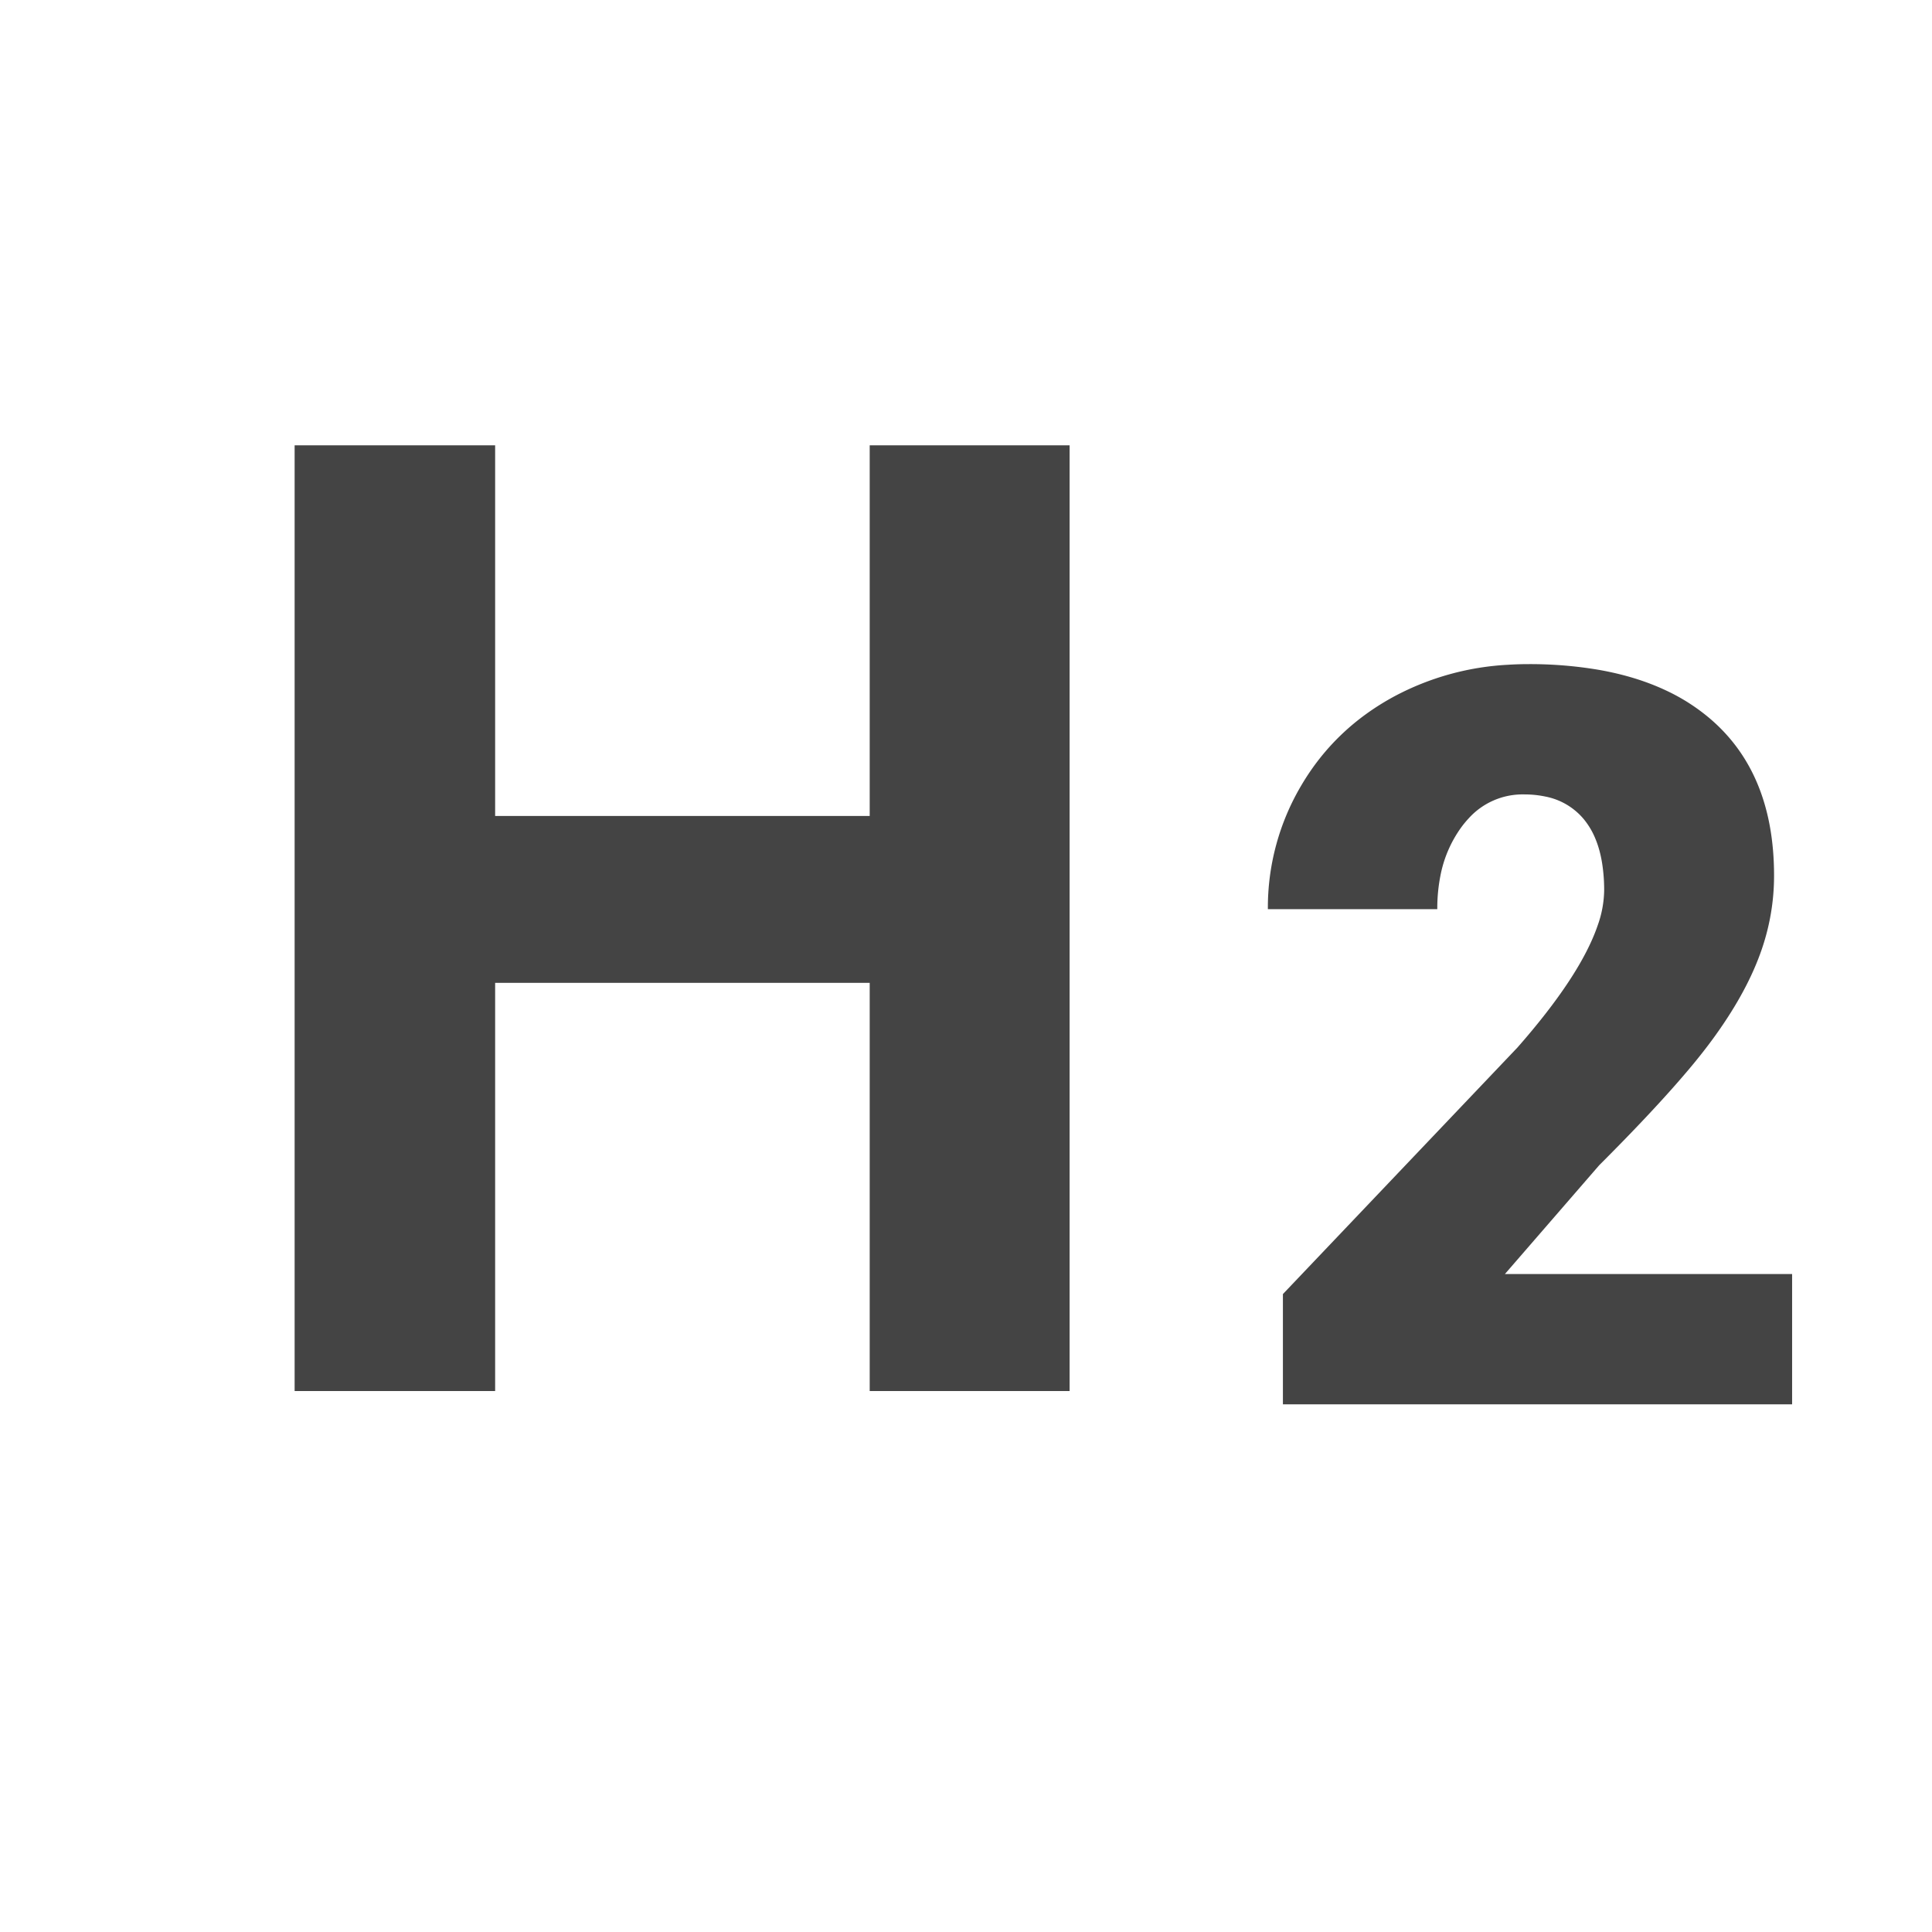 <?xml version="1.0" encoding="utf-8"?>
<!-- Generated by IcoMoon.io -->
<!DOCTYPE svg PUBLIC "-//W3C//DTD SVG 1.1//EN" "http://www.w3.org/Graphics/SVG/1.1/DTD/svg11.dtd">
<svg version="1.1" xmlns="http://www.w3.org/2000/svg" xmlns:xlink="http://www.w3.org/1999/xlink" width="32" height="32" viewBox="0 0 32 32">
<path fill="#444" d="M17.716 23.040h-3.311v-6.761h-6.204v6.761h-3.321v-15.664h3.321v6.139h6.204v-6.139h3.311v15.664z"></path>
<g transform="translate(21,11)">
    <path fill="#444" d="M 8.683 10.102 L 8.683 12.26 L 0.249 12.26 L 0.249 10.434 L 4.134 6.35 Q 5.18 5.159 5.464 4.324 A 1.788 1.788 0 0 0 5.57 3.752 A 2.861 2.861 0 0 0 5.537 3.303 Q 5.501 3.074 5.424 2.89 A 1.252 1.252 0 0 0 5.23 2.565 A 1.1 1.1 0 0 0 4.599 2.194 A 1.684 1.684 0 0 0 4.242 2.158 A 1.204 1.204 0 0 0 3.321 2.56 A 1.613 1.613 0 0 0 3.204 2.702 A 2.014 2.014 0 0 0 2.857 3.509 A 2.804 2.804 0 0 0 2.806 4.059 L 0 4.059 A 3.969 3.969 0 0 1 0.556 2.005 Q 1.112 1.063 2.1 0.531 A 4.493 4.493 0 0 1 3.97 0.011 A 5.392 5.392 0 0 1 4.308 0 A 6.812 6.812 0 0 1 5.471 0.093 Q 6.105 0.203 6.609 0.443 A 3.243 3.243 0 0 1 7.326 0.905 Q 8.384 1.81 8.384 3.503 Q 8.384 4.217 8.118 4.893 Q 7.853 5.57 7.292 6.313 A 10.022 10.022 0 0 1 6.923 6.77 Q 6.509 7.257 5.887 7.896 A 42.452 42.452 0 0 1 5.487 8.301 L 3.926 10.102 L 8.683 10.102 Z"></path>
</g>
</svg>

